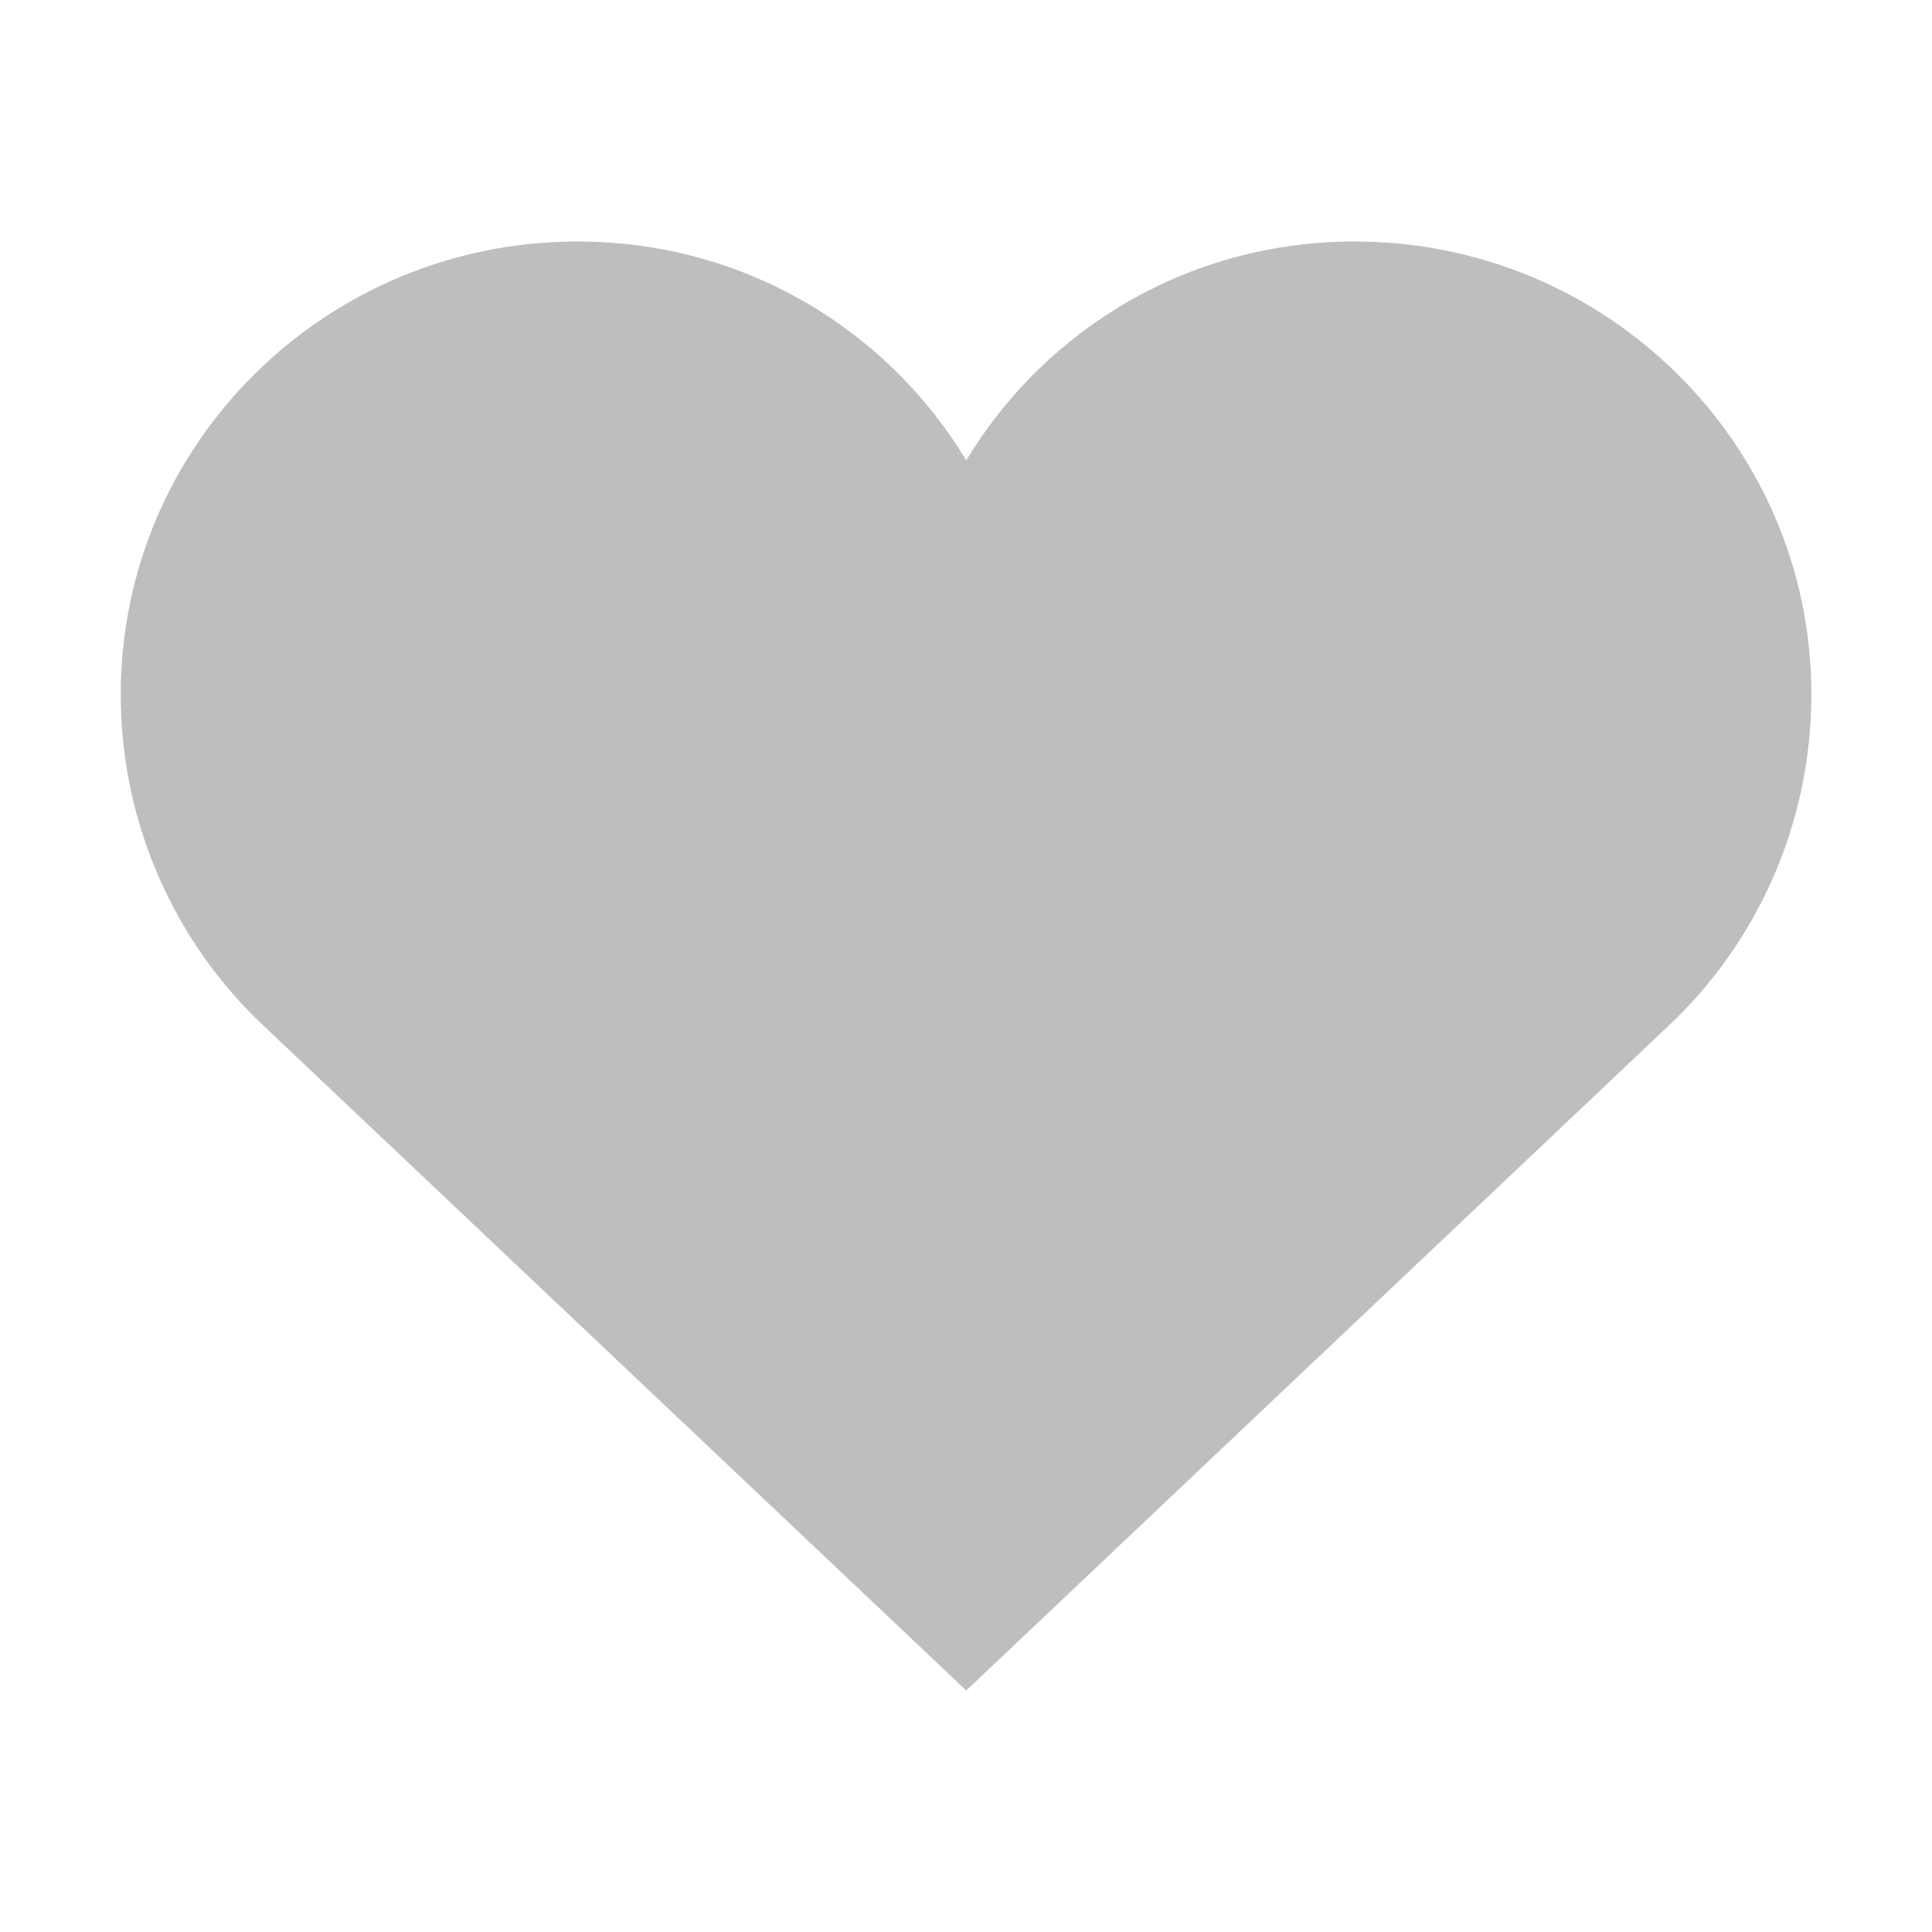<svg width="16" height="16" version="1.1" xmlns="http://www.w3.org/2000/svg">
	<path d="m4.781 2c-2.082 0-3.781 1.675-3.781 3.75 0 1.08 0.456 2.065 1.188 2.75l5.814 5.5 5.811-5.5c0.732-0.685 1.188-1.67 1.188-2.75 0-2.075-1.7-3.75-3.781-3.75-1.372 0-2.558 0.721-3.218 1.812-0.659-1.091-1.849-1.812-3.22-1.812z" fill="#bebebe"/>
</svg>
